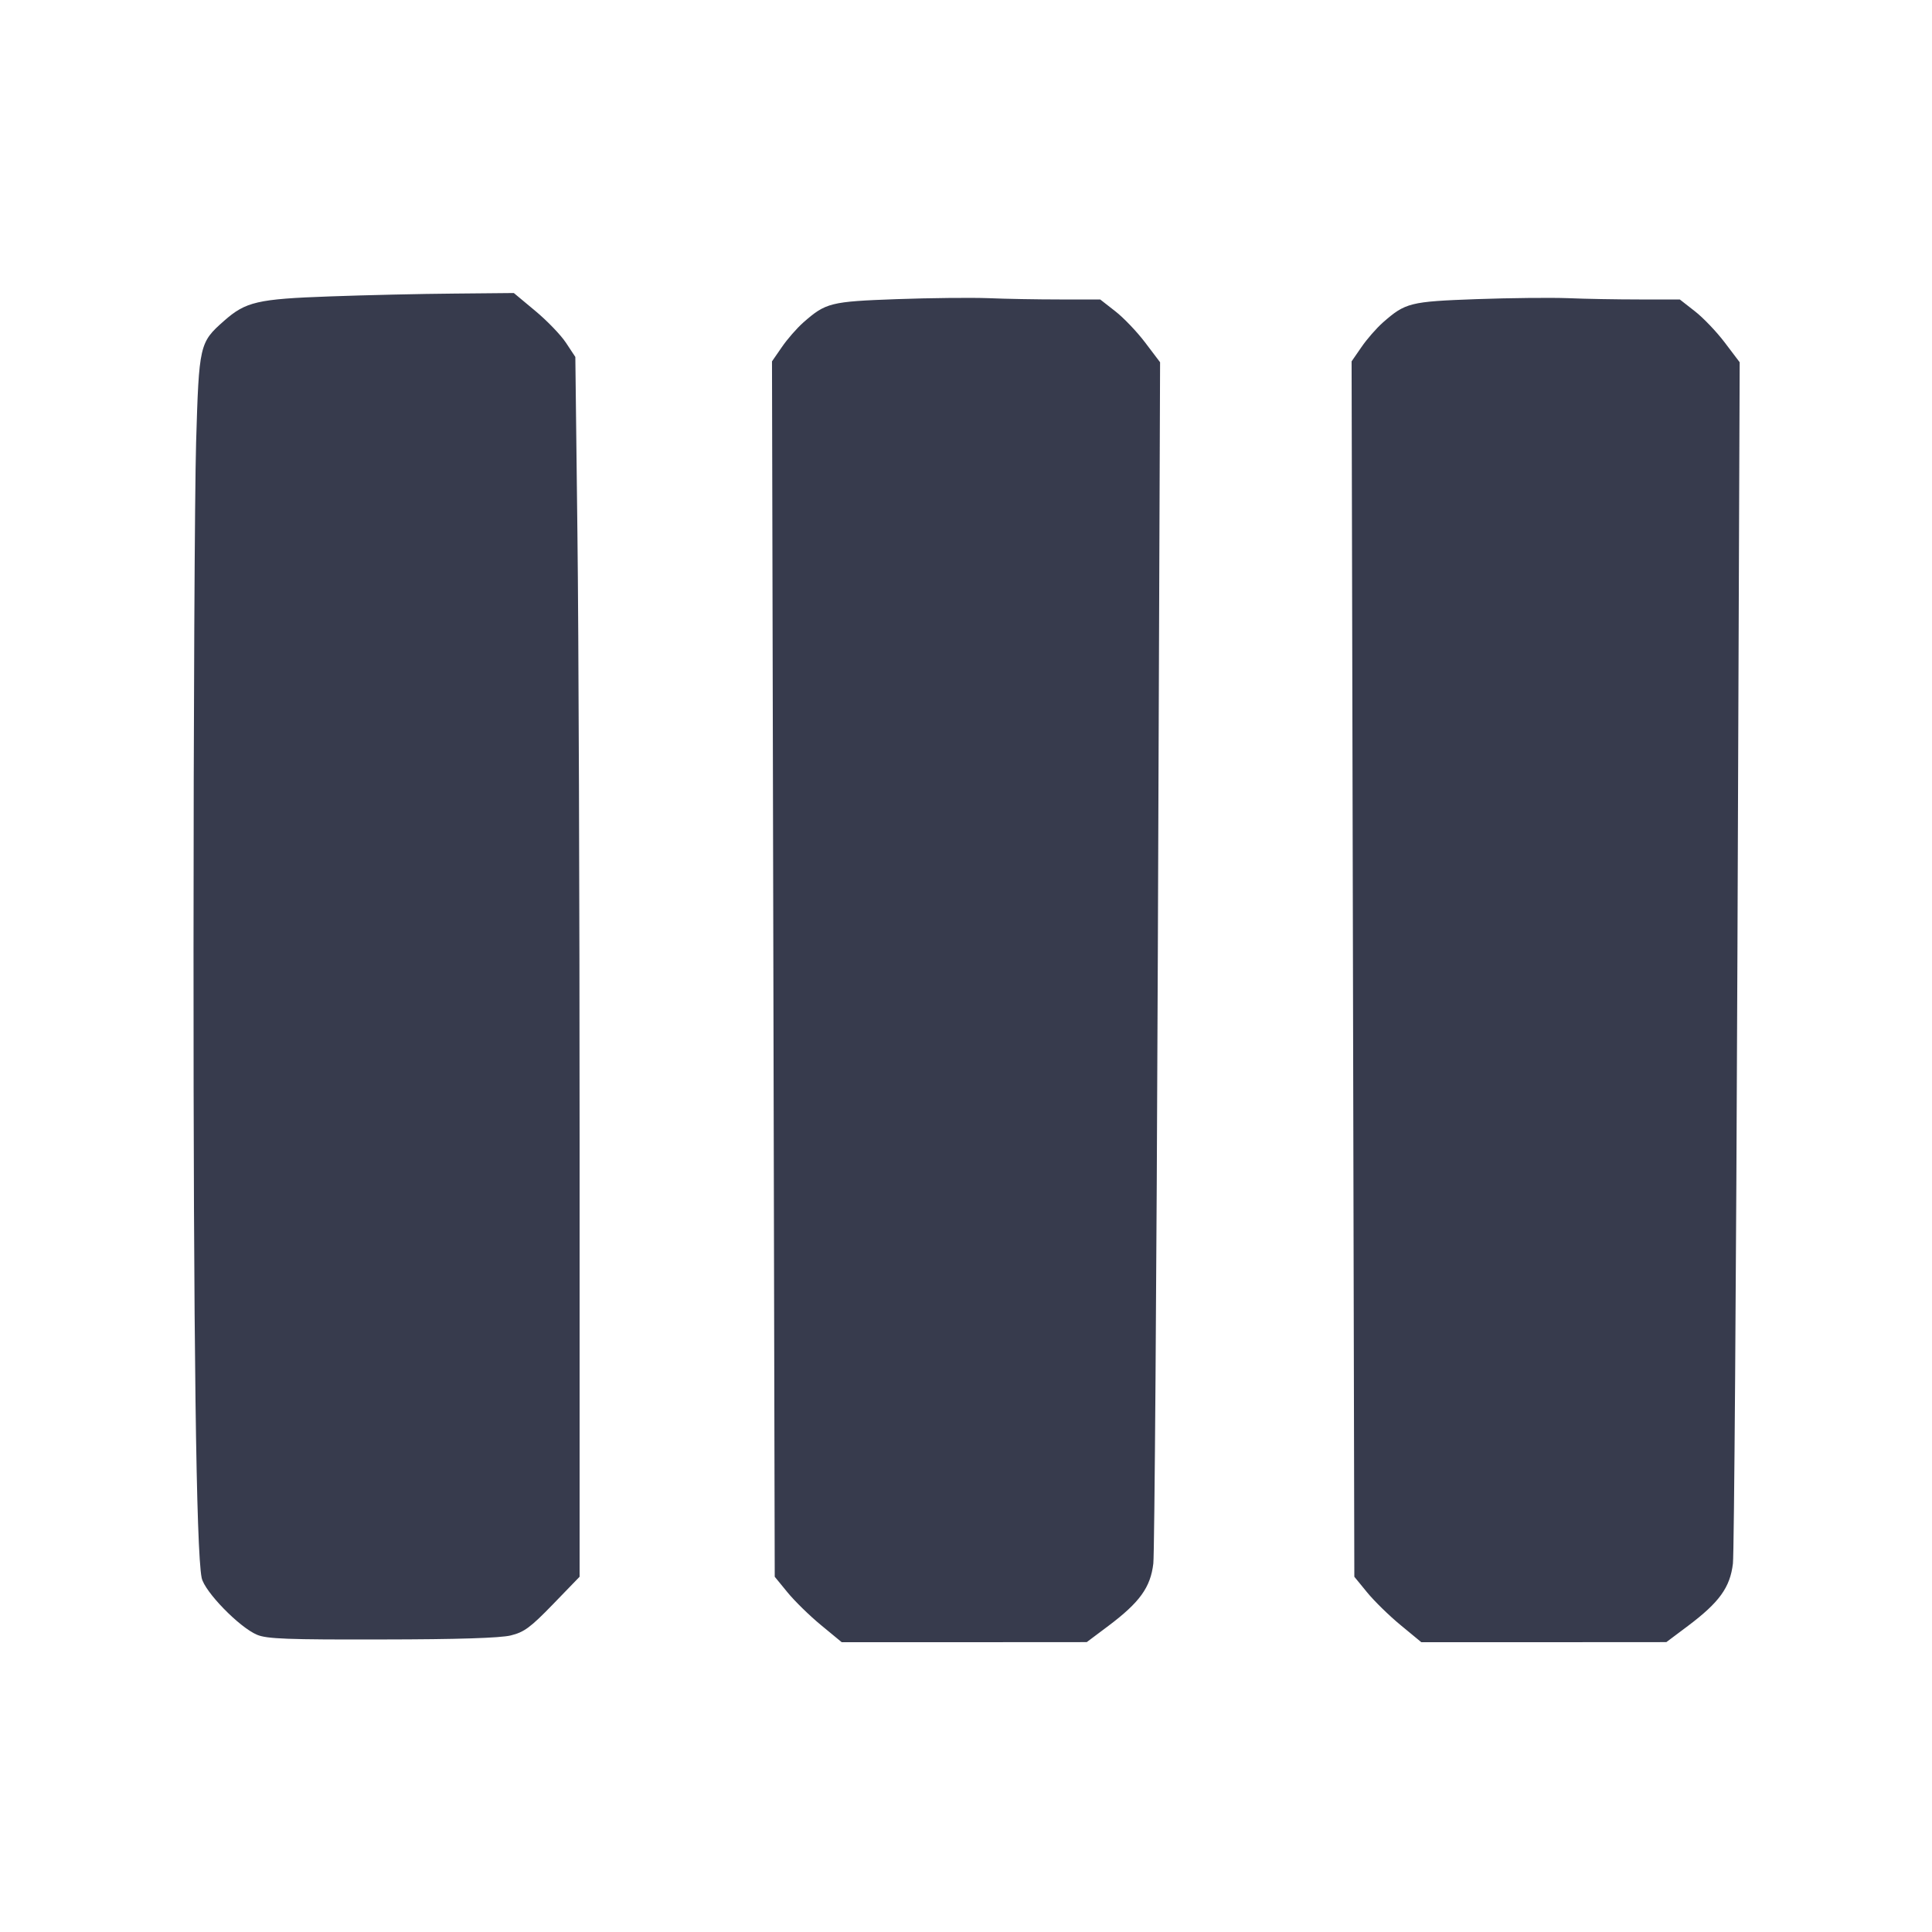 <svg width="24" height="24" viewBox="0 0 24 24" fill="none" xmlns="http://www.w3.org/2000/svg"><path d="M4.100 3.682 C 3.197 3.714,3.053 3.748,2.783 3.986 C 2.478 4.255,2.472 4.280,2.436 5.499 C 2.419 6.093,2.404 8.929,2.404 11.800 C 2.403 16.661,2.437 19.265,2.505 19.600 C 2.539 19.770,2.973 20.216,3.194 20.308 C 3.315 20.359,3.574 20.369,4.744 20.366 C 5.687 20.365,6.214 20.348,6.345 20.316 C 6.511 20.275,6.588 20.219,6.870 19.928 L 7.200 19.587 7.200 14.204 C 7.200 11.243,7.188 7.833,7.173 6.627 L 7.147 4.434 7.030 4.257 C 6.965 4.159,6.793 3.981,6.647 3.860 L 6.383 3.640 5.641 3.647 C 5.234 3.650,4.540 3.666,4.100 3.682 M11.140 3.716 C 10.315 3.746,10.259 3.760,9.978 4.007 C 9.900 4.076,9.780 4.213,9.713 4.311 L 9.590 4.489 9.607 12.038 L 9.624 19.587 9.782 19.780 C 9.869 19.887,10.056 20.070,10.198 20.187 L 10.456 20.400 11.978 20.400 L 13.500 20.399 13.768 20.198 C 14.159 19.904,14.292 19.719,14.327 19.423 C 14.342 19.289,14.367 15.877,14.383 11.840 L 14.411 4.500 14.227 4.257 C 14.126 4.123,13.958 3.947,13.855 3.867 L 13.667 3.720 13.163 3.720 C 12.887 3.720,12.489 3.713,12.280 3.704 C 12.071 3.696,11.558 3.701,11.140 3.716 M18.340 3.716 C 17.515 3.746,17.459 3.760,17.178 4.007 C 17.100 4.076,16.980 4.213,16.913 4.311 L 16.790 4.489 16.807 12.038 L 16.824 19.587 16.982 19.780 C 17.069 19.887,17.256 20.070,17.398 20.187 L 17.656 20.400 19.178 20.400 L 20.700 20.399 20.968 20.198 C 21.359 19.904,21.492 19.719,21.527 19.423 C 21.542 19.289,21.567 15.877,21.583 11.840 L 21.611 4.500 21.427 4.257 C 21.326 4.123,21.158 3.947,21.055 3.867 L 20.867 3.720 20.363 3.720 C 20.087 3.720,19.689 3.713,19.480 3.704 C 19.271 3.696,18.758 3.701,18.340 3.716 " fill="#373B4D" stroke="none" fill-rule="evenodd"></path></svg>